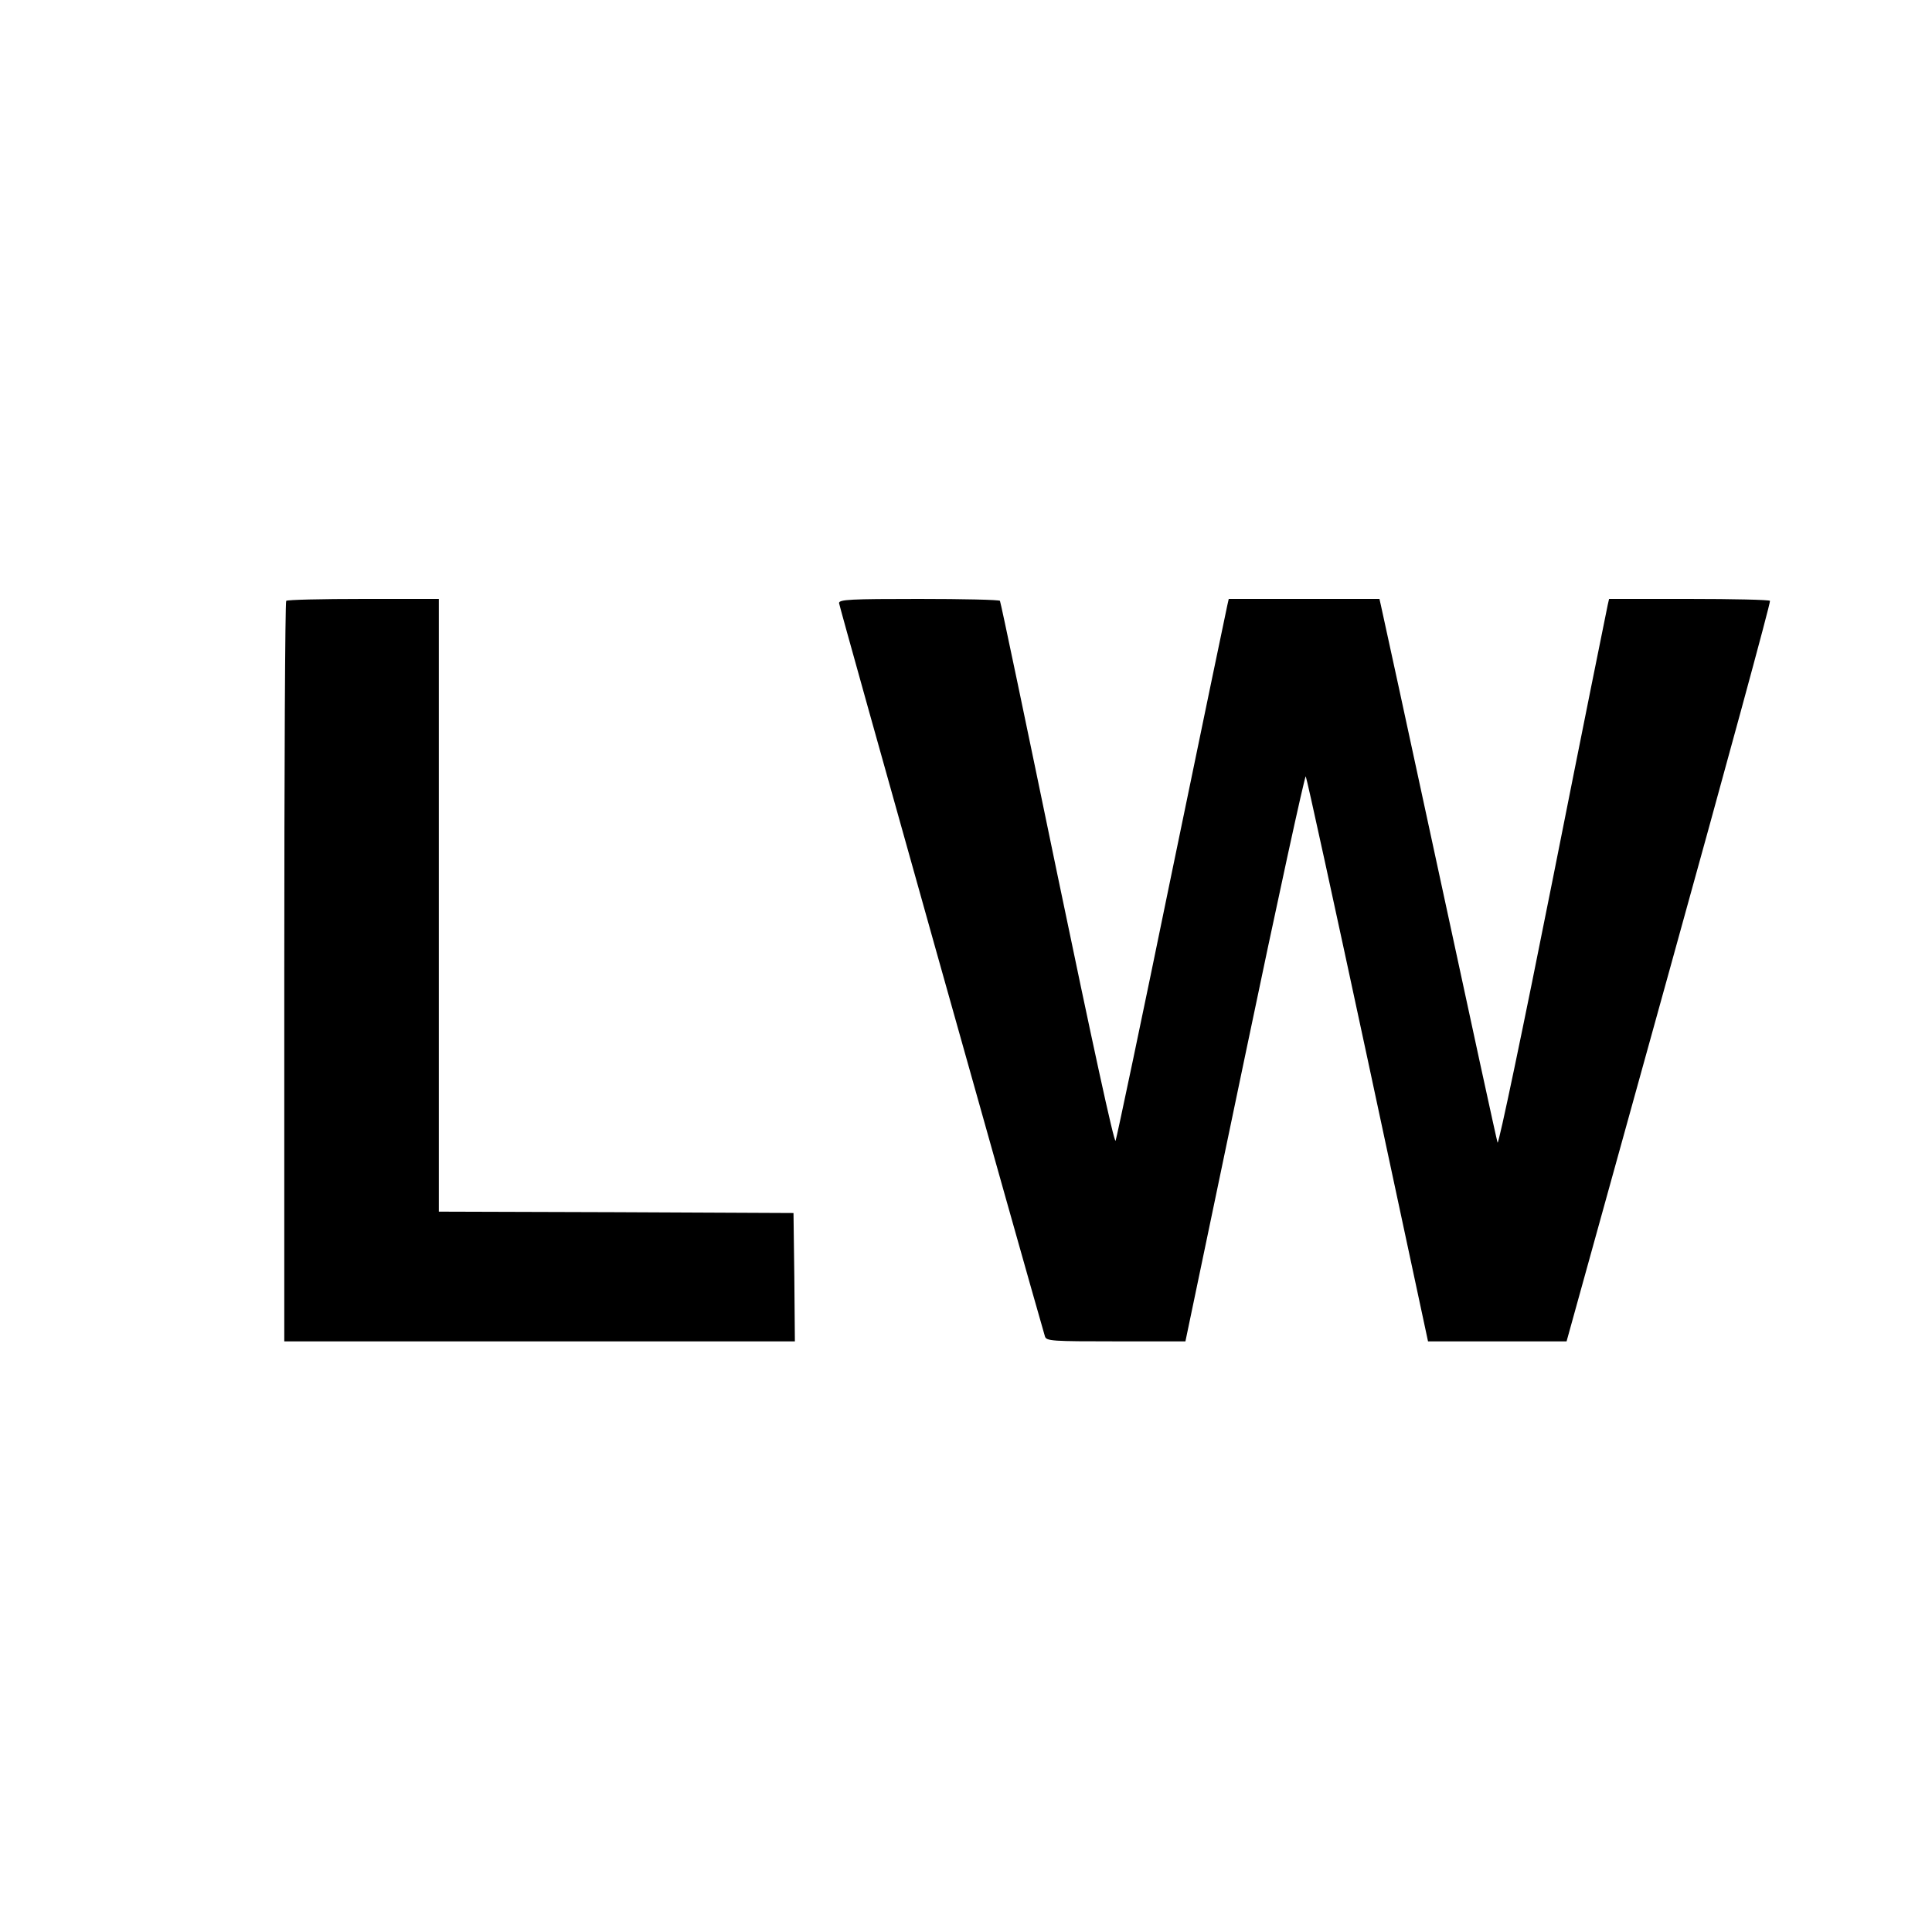 <svg version="1" xmlns="http://www.w3.org/2000/svg" width="933.333" height="933.333" viewBox="0 0 700 700"><path d="M103.7 217.7c-.4.3-.7 60.9-.7 134.5V486h185l-.2-23.3-.3-23.2-64.2-.3-64.3-.2V217h-27.3c-15.1 0-27.7.3-28 .7zM304 218.5c0 1 68 243 74.6 265.7.5 1.7 2.6 1.8 25.7 1.8h25.2L451 383.1c11.8-56.6 21.8-102.4 22.1-101.8.4.7 10.5 47 22.5 102.9L517.4 486h50.2l37.1-133.8c20.4-73.5 36.9-134 36.6-134.5-.2-.4-13.4-.7-29.3-.7h-29l-.5 2.2c-.3 1.3-9.3 45.9-19.9 99.3-10.6 53.3-19.6 96.3-20 95.5-.3-.8-9.8-44.5-21.1-97s-20.9-96.5-21.2-97.8l-.5-2.2h-54.6l-.5 2.2c-.3 1.3-9.4 45-20.2 97.3-10.7 52.2-19.9 95.8-20.3 96.8-.5 1.1-8.5-35.9-21.1-96.5-11.2-54.1-20.5-98.6-20.8-99.1-.2-.4-13.4-.7-29.4-.7-24.6 0-28.9.2-28.9 1.5z"/></svg>